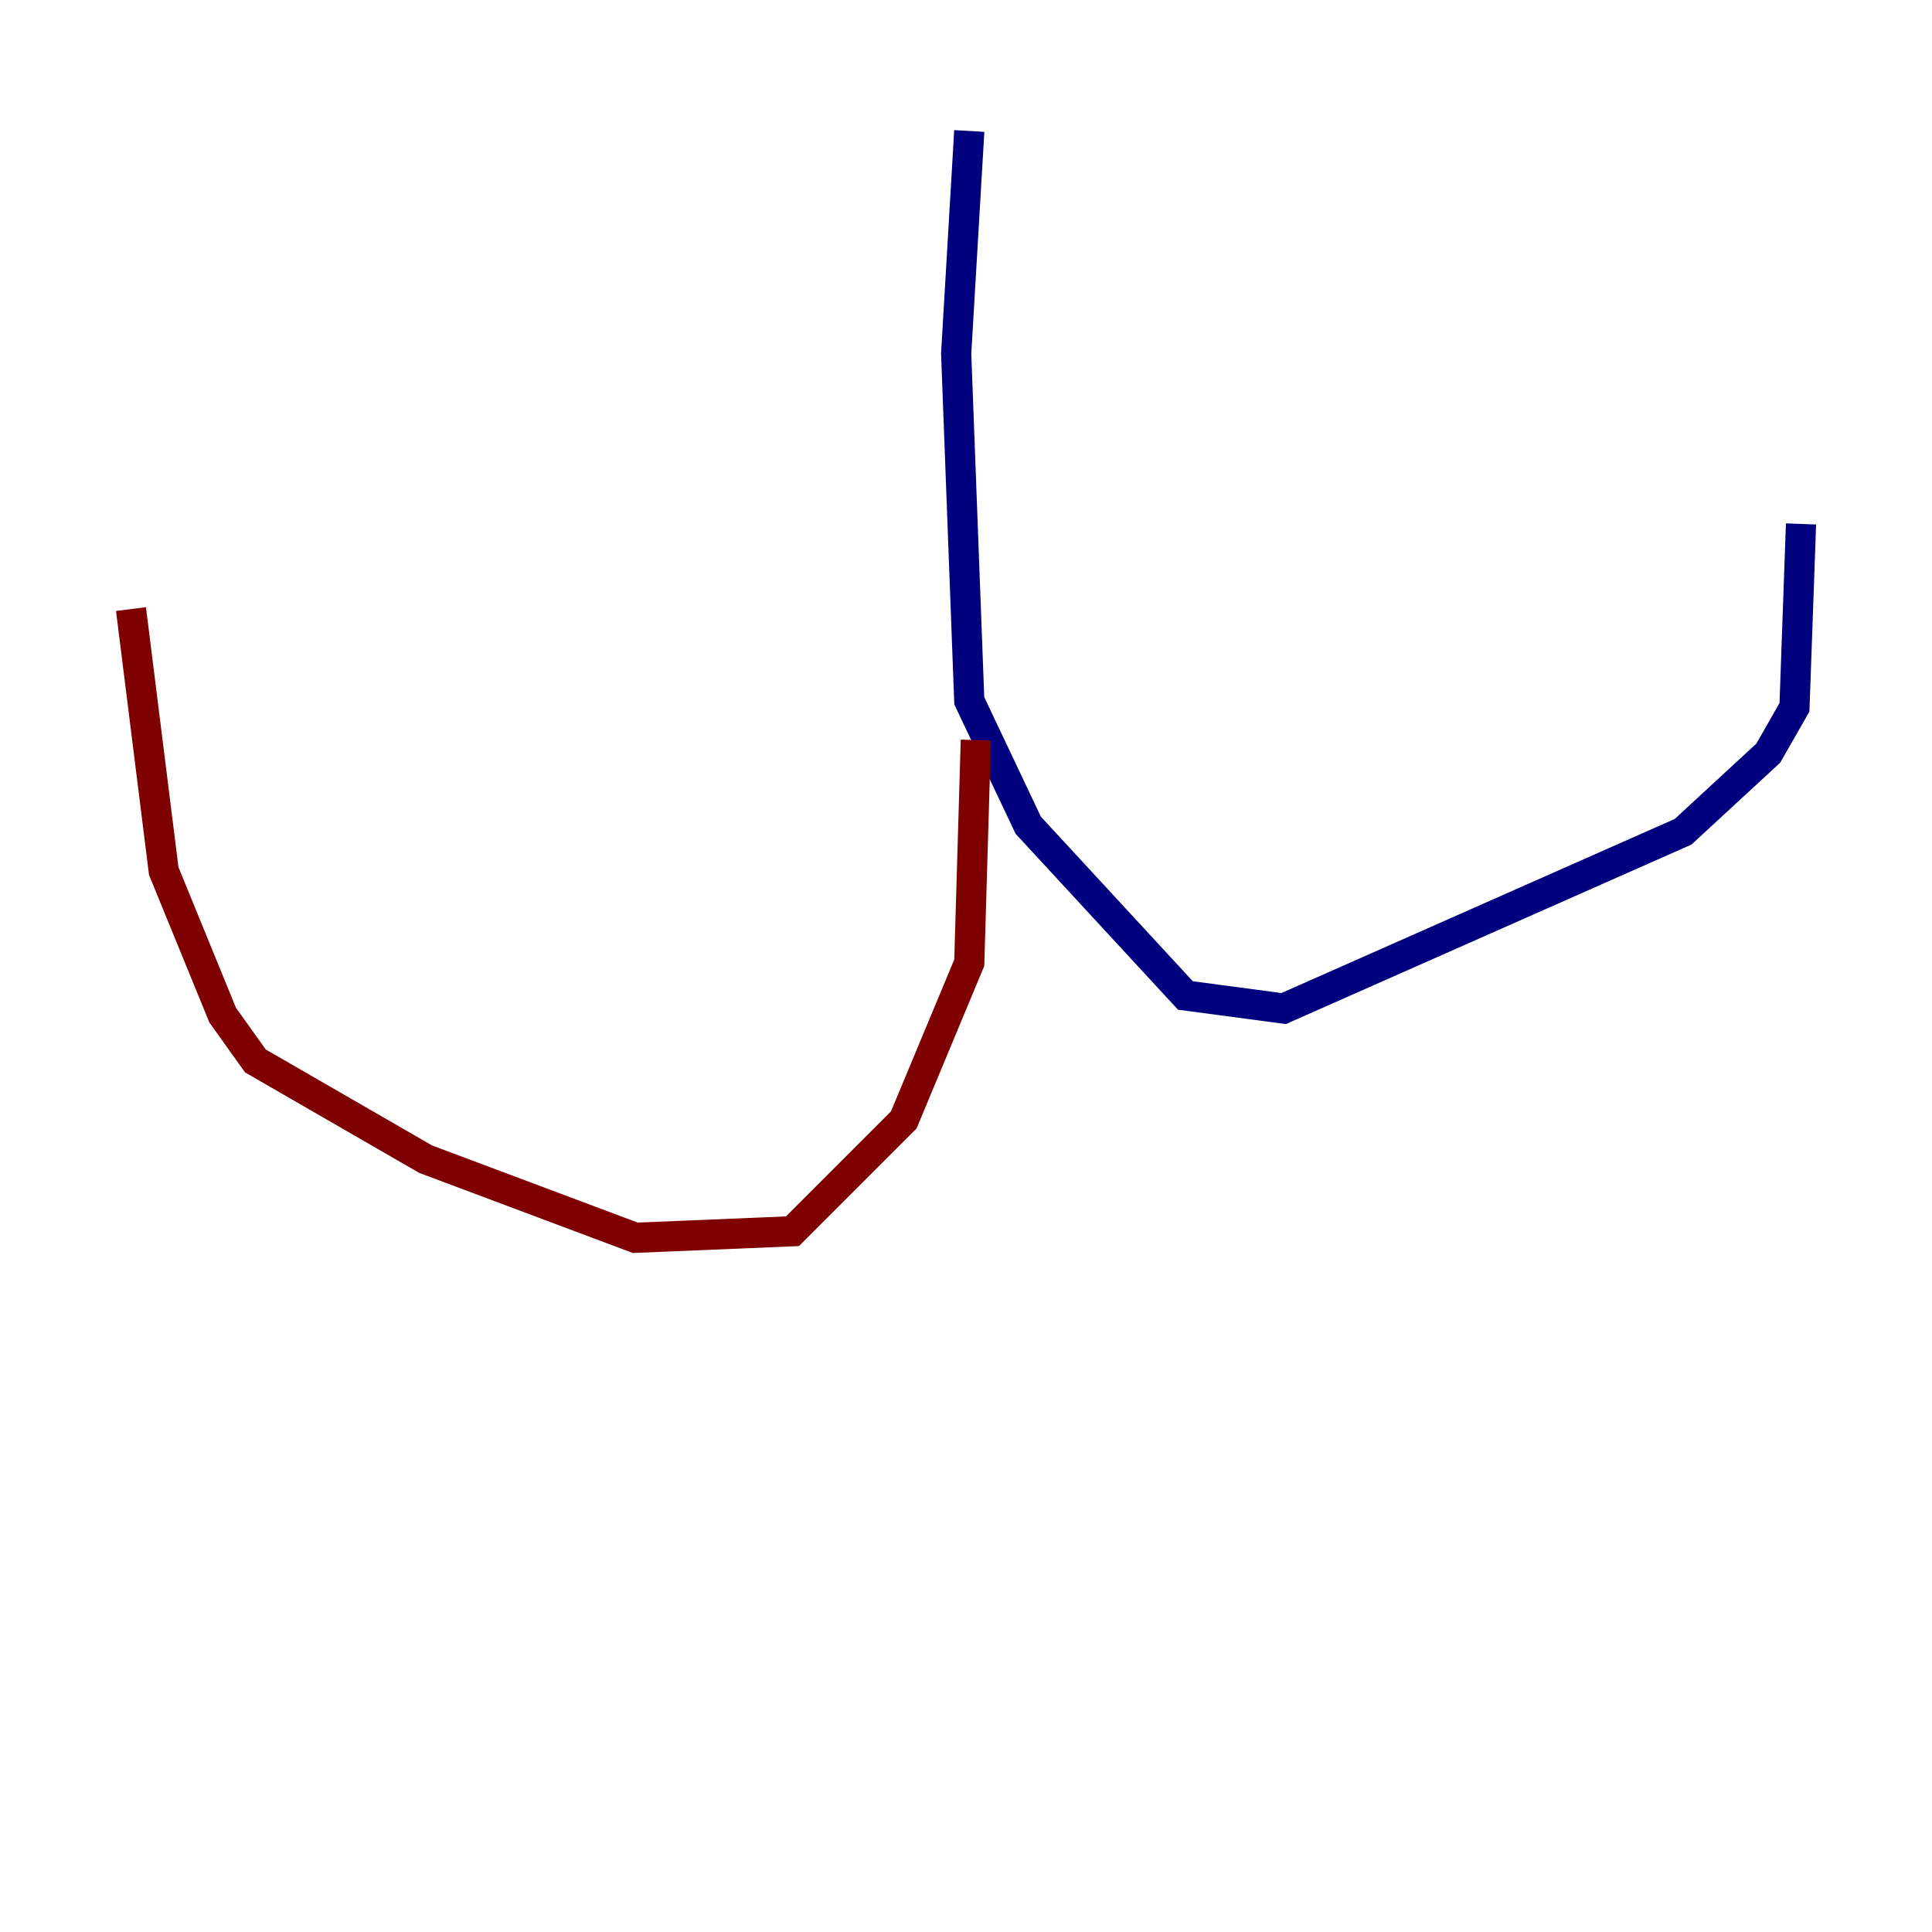 <?xml version="1.0" encoding="utf-8" ?>
<svg baseProfile="tiny" height="128" version="1.2" viewBox="0,0,128,128" width="128" xmlns="http://www.w3.org/2000/svg" xmlns:ev="http://www.w3.org/2001/xml-events" xmlns:xlink="http://www.w3.org/1999/xlink"><defs /><polyline fill="none" points="64.217,8.678 63.349,23.43 64.217,46.427 68.122,54.671 78.536,65.953 85.044,66.82 111.512,55.105 117.153,49.898 118.888,46.861 119.322,34.712" stroke="#00007f" stroke-width="2" /><polyline fill="none" points="64.651,49.031 64.217,63.783 59.878,74.197 52.502,81.573 42.088,82.007 28.203,76.8 16.922,70.291 14.752,67.254 10.848,57.709 8.678,40.352" stroke="#7f0000" stroke-width="2" /></svg>